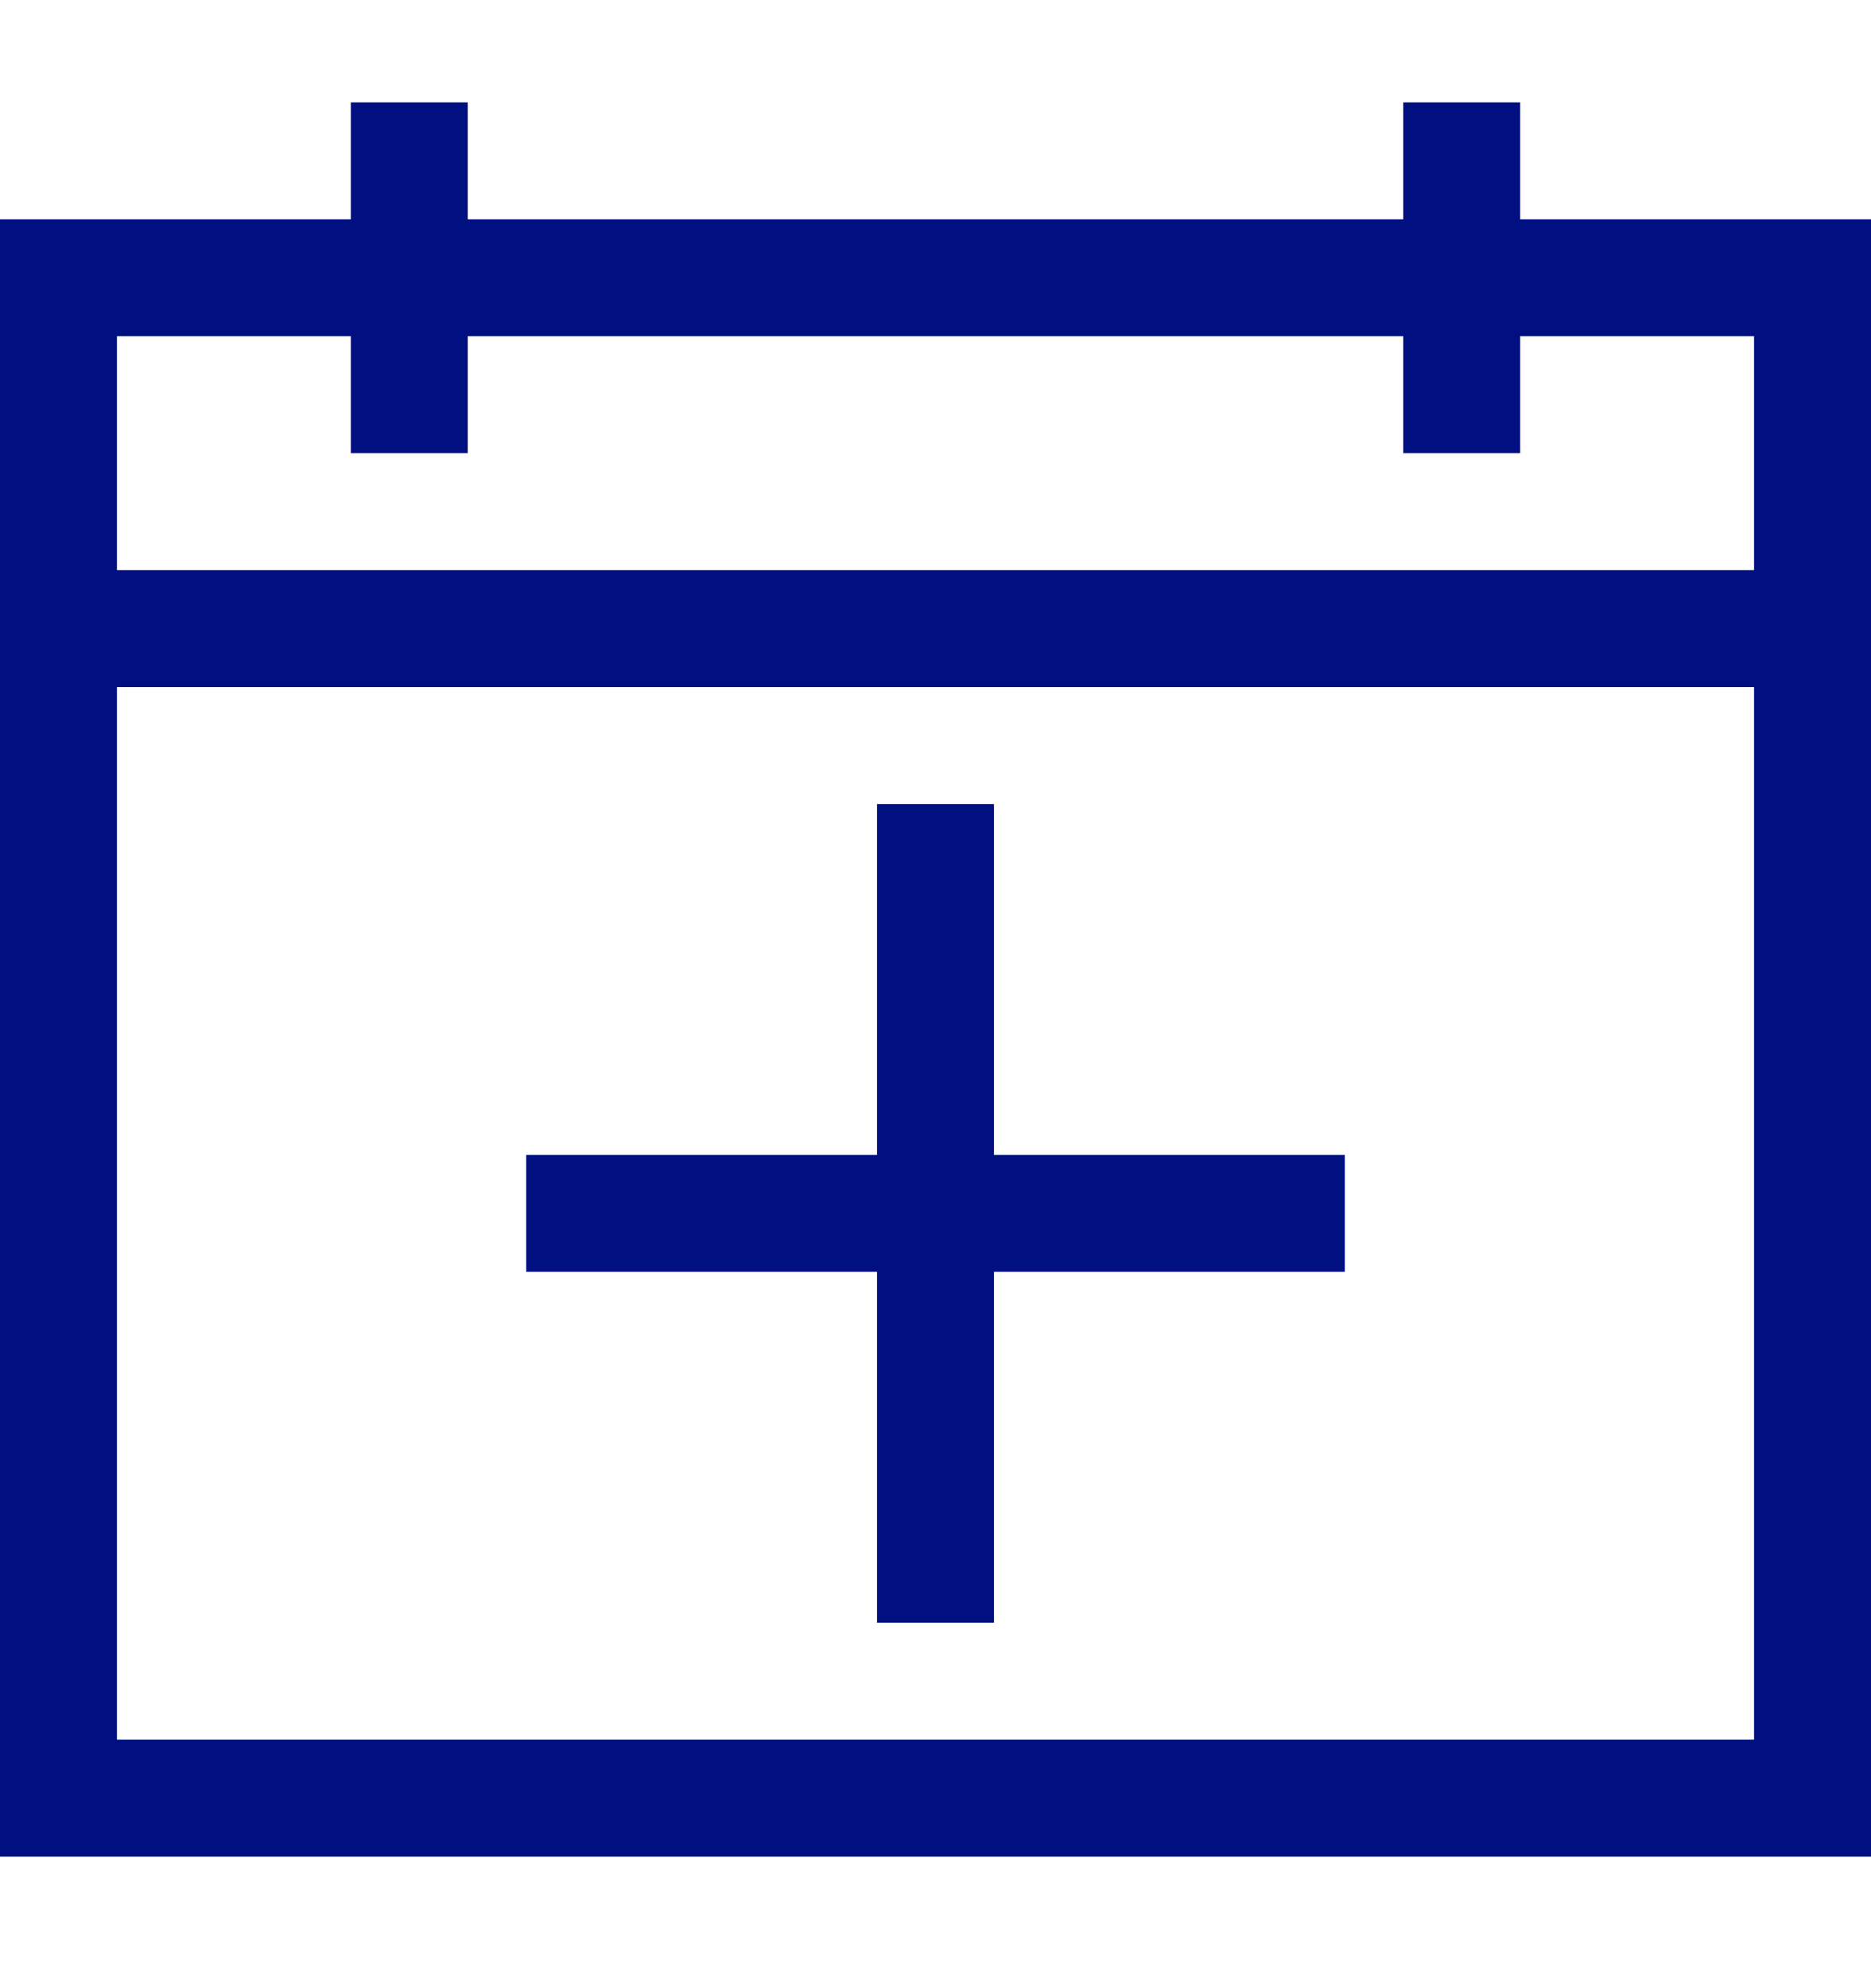 <svg width="16" height="17" viewBox="0 0 16 17" fill="none" xmlns="http://www.w3.org/2000/svg">
<g id="Icon" clip-path="url(#clip0_1294_4024)">
<path id="Vector" d="M13 1.875H16V15.875H0V1.875H3V0.875H4V1.875H12V0.875H13V1.875ZM3 2.875H1V4.875H15V2.875H13V3.875H12V2.875H4V3.875H3V2.875ZM1 14.875H15V5.875H1V14.875ZM8.5 6.875V9.875H11.5V10.875H8.5V13.875H7.5V10.875H4.5V9.875H7.5V6.875H8.5Z" fill="#001081"/>
</g>
<defs>
<clipPath id="clip0_1294_4024">
<rect width="16" height="16" fill="white" transform="translate(0 0.875)"/>
</clipPath>
</defs>
</svg>
